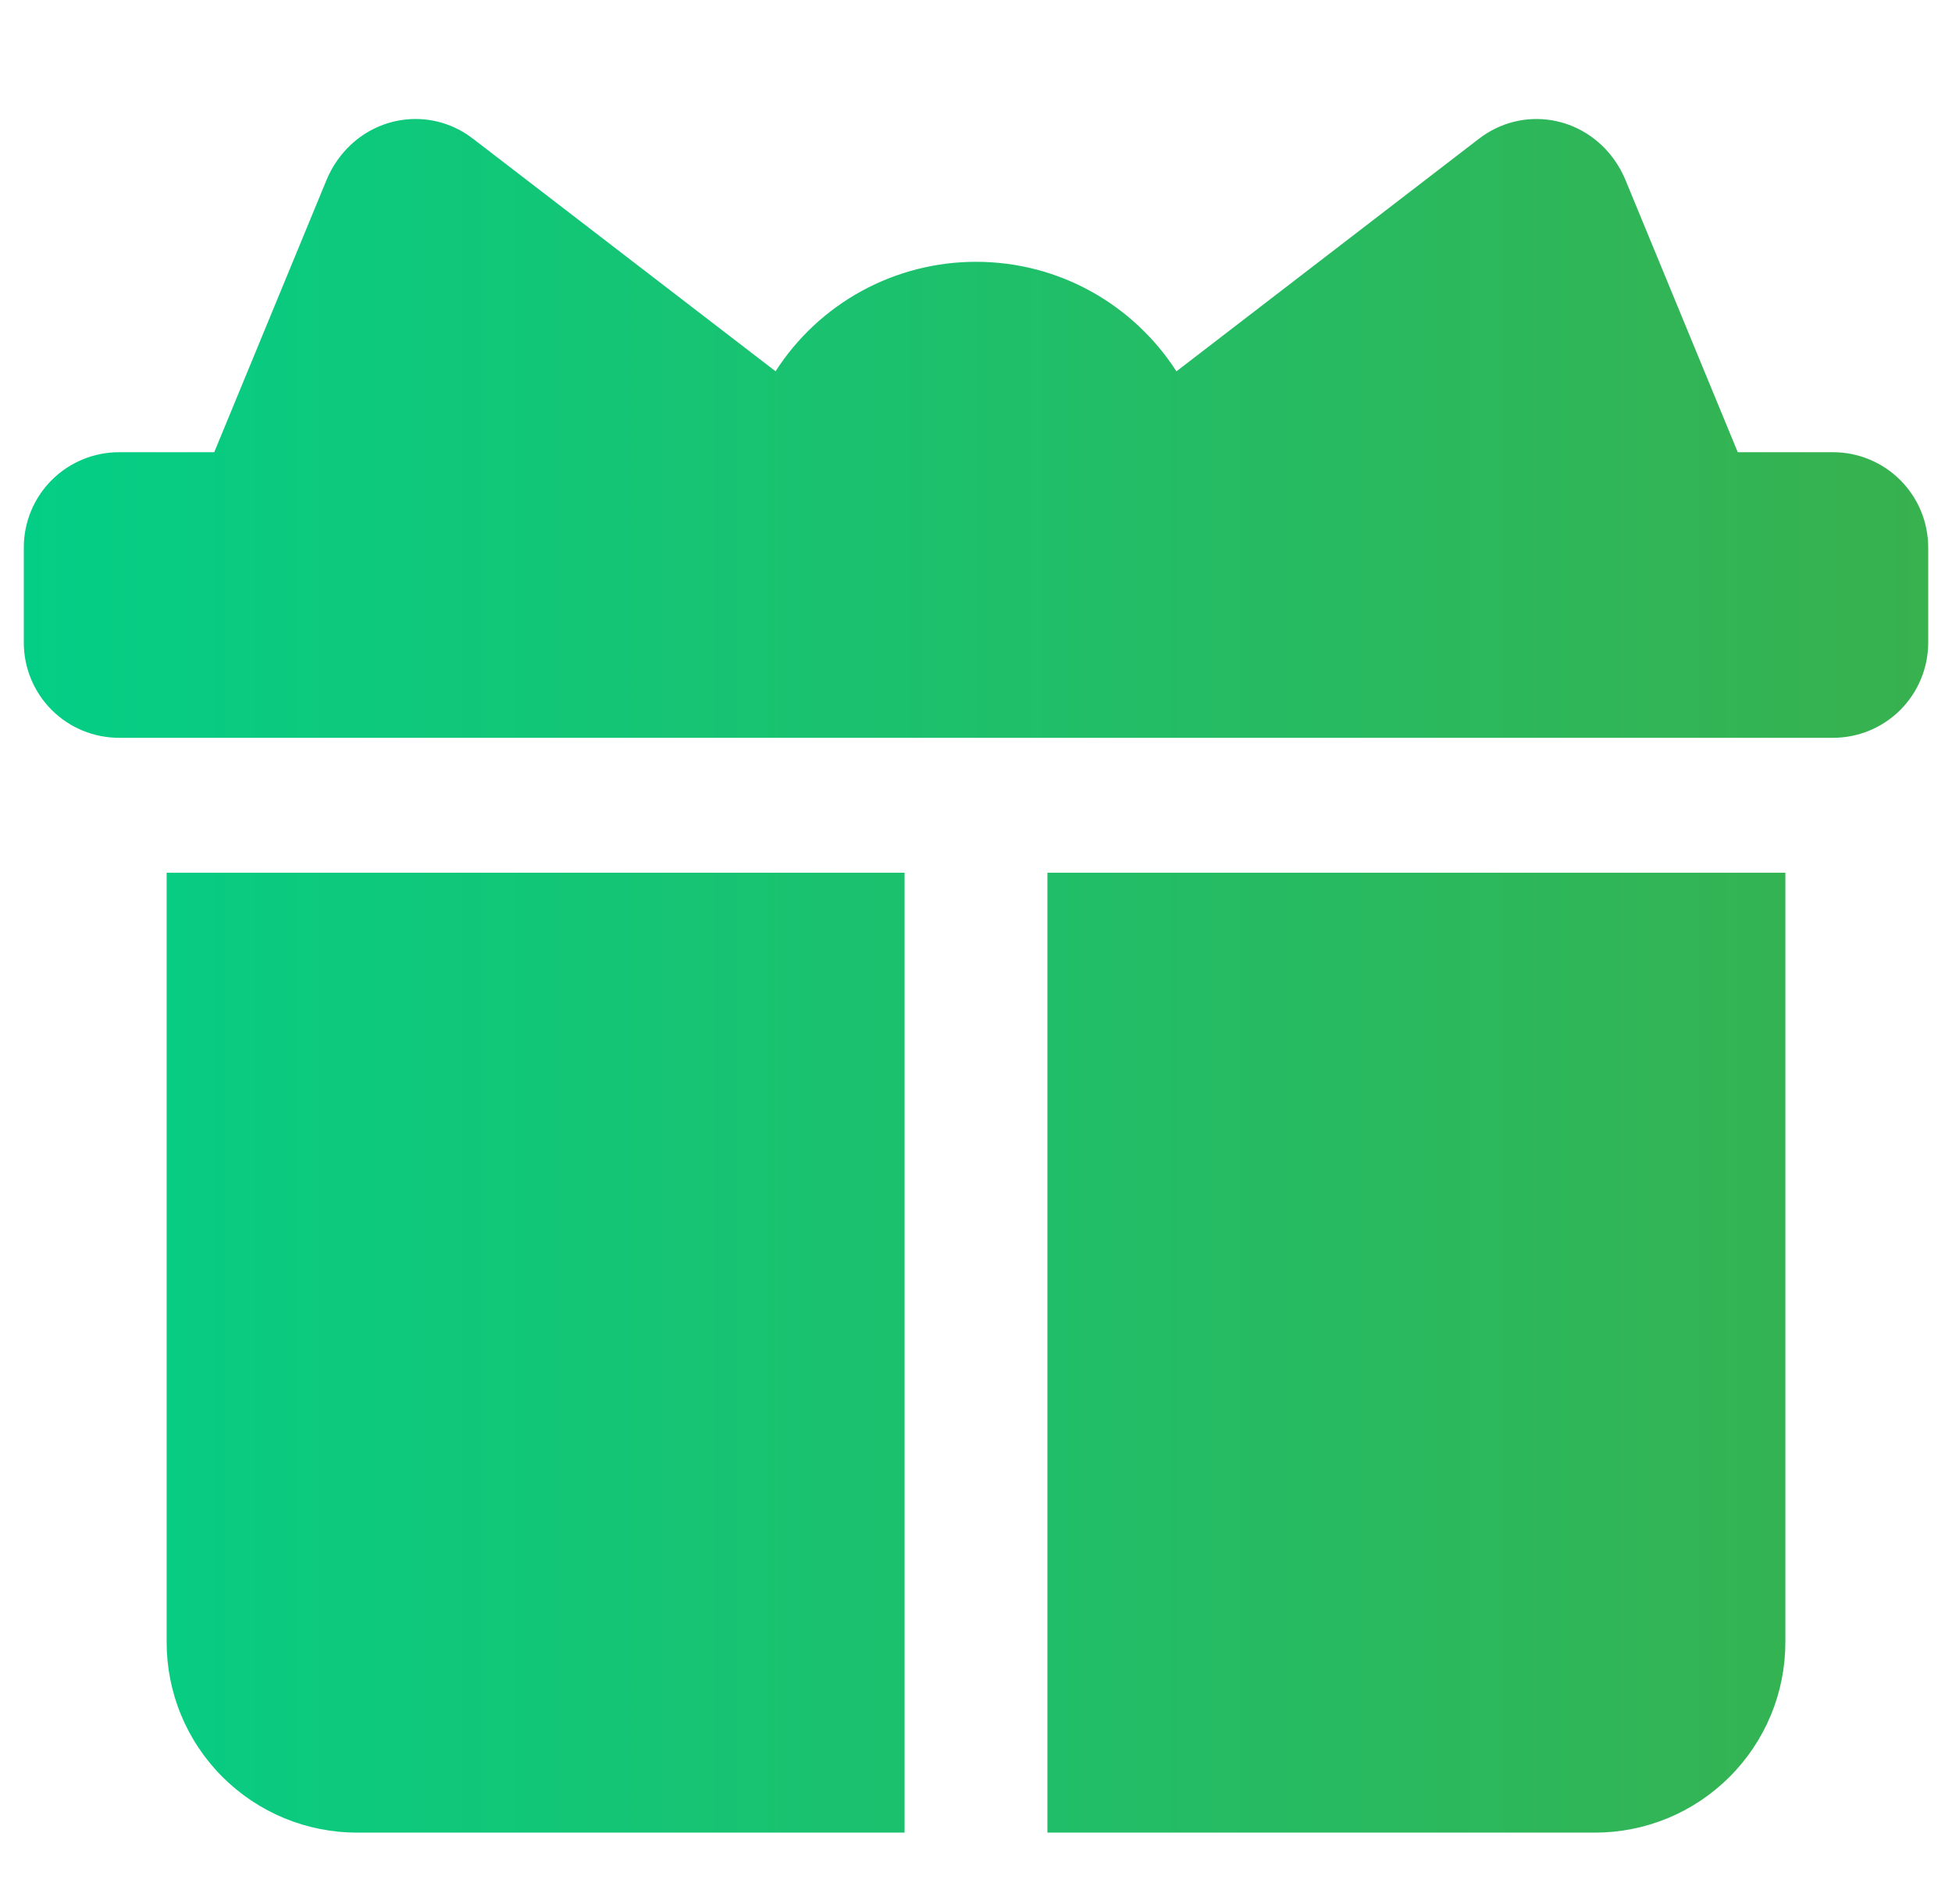 <svg width="41" height="40" viewBox="0 0 41 40" fill="none" xmlns="http://www.w3.org/2000/svg">
<path d="M37.5 18.334V34.5C37.5 35.026 37.397 35.546 37.196 36.031C36.995 36.516 36.7 36.957 36.328 37.329C35.957 37.7 35.516 37.995 35.031 38.196C34.545 38.397 34.025 38.5 33.5 38.5H22V18.334H37.5ZM19 18.334V38.5H7.5C6.975 38.5 6.455 38.397 5.969 38.196C5.484 37.995 5.043 37.7 4.672 37.329C4.3 36.957 4.005 36.516 3.804 36.031C3.603 35.546 3.5 35.026 3.5 34.5V18.334H19ZM9.804 2.821L9.936 2.915L16.29 7.8C16.742 7.095 17.365 6.514 18.101 6.112C18.837 5.71 19.662 5.5 20.5 5.5C22.267 5.5 23.82 6.417 24.71 7.801L31.064 2.915C31.969 2.219 33.244 2.419 33.911 3.363C34.004 3.493 34.081 3.635 34.143 3.785L36.5 9.5H38.5C39.03 9.5 39.539 9.711 39.914 10.086C40.289 10.461 40.5 10.97 40.5 11.5V13.5C40.5 14.031 40.289 14.54 39.914 14.915C39.539 15.29 39.03 15.5 38.5 15.5H2.5C1.97 15.5 1.461 15.29 1.086 14.915C0.711 14.54 0.5 14.031 0.5 13.5V11.5C0.5 10.97 0.711 10.461 1.086 10.086C1.461 9.711 1.97 9.5 2.5 9.5H4.5L6.857 3.785C6.918 3.635 6.996 3.494 7.089 3.363C7.724 2.464 8.911 2.239 9.804 2.821Z" fill="url(#paint0_linear_973_66020)"/>
<defs>
<linearGradient id="paint0_linear_973_66020" x1="40.5" y1="20.5" x2="0.5" y2="20.5" gradientUnits="userSpaceOnUse">
<stop stop-color="#38B14F"/>
<stop offset="1" stop-color="#04CE86"/>
</linearGradient>
</defs>
</svg>
